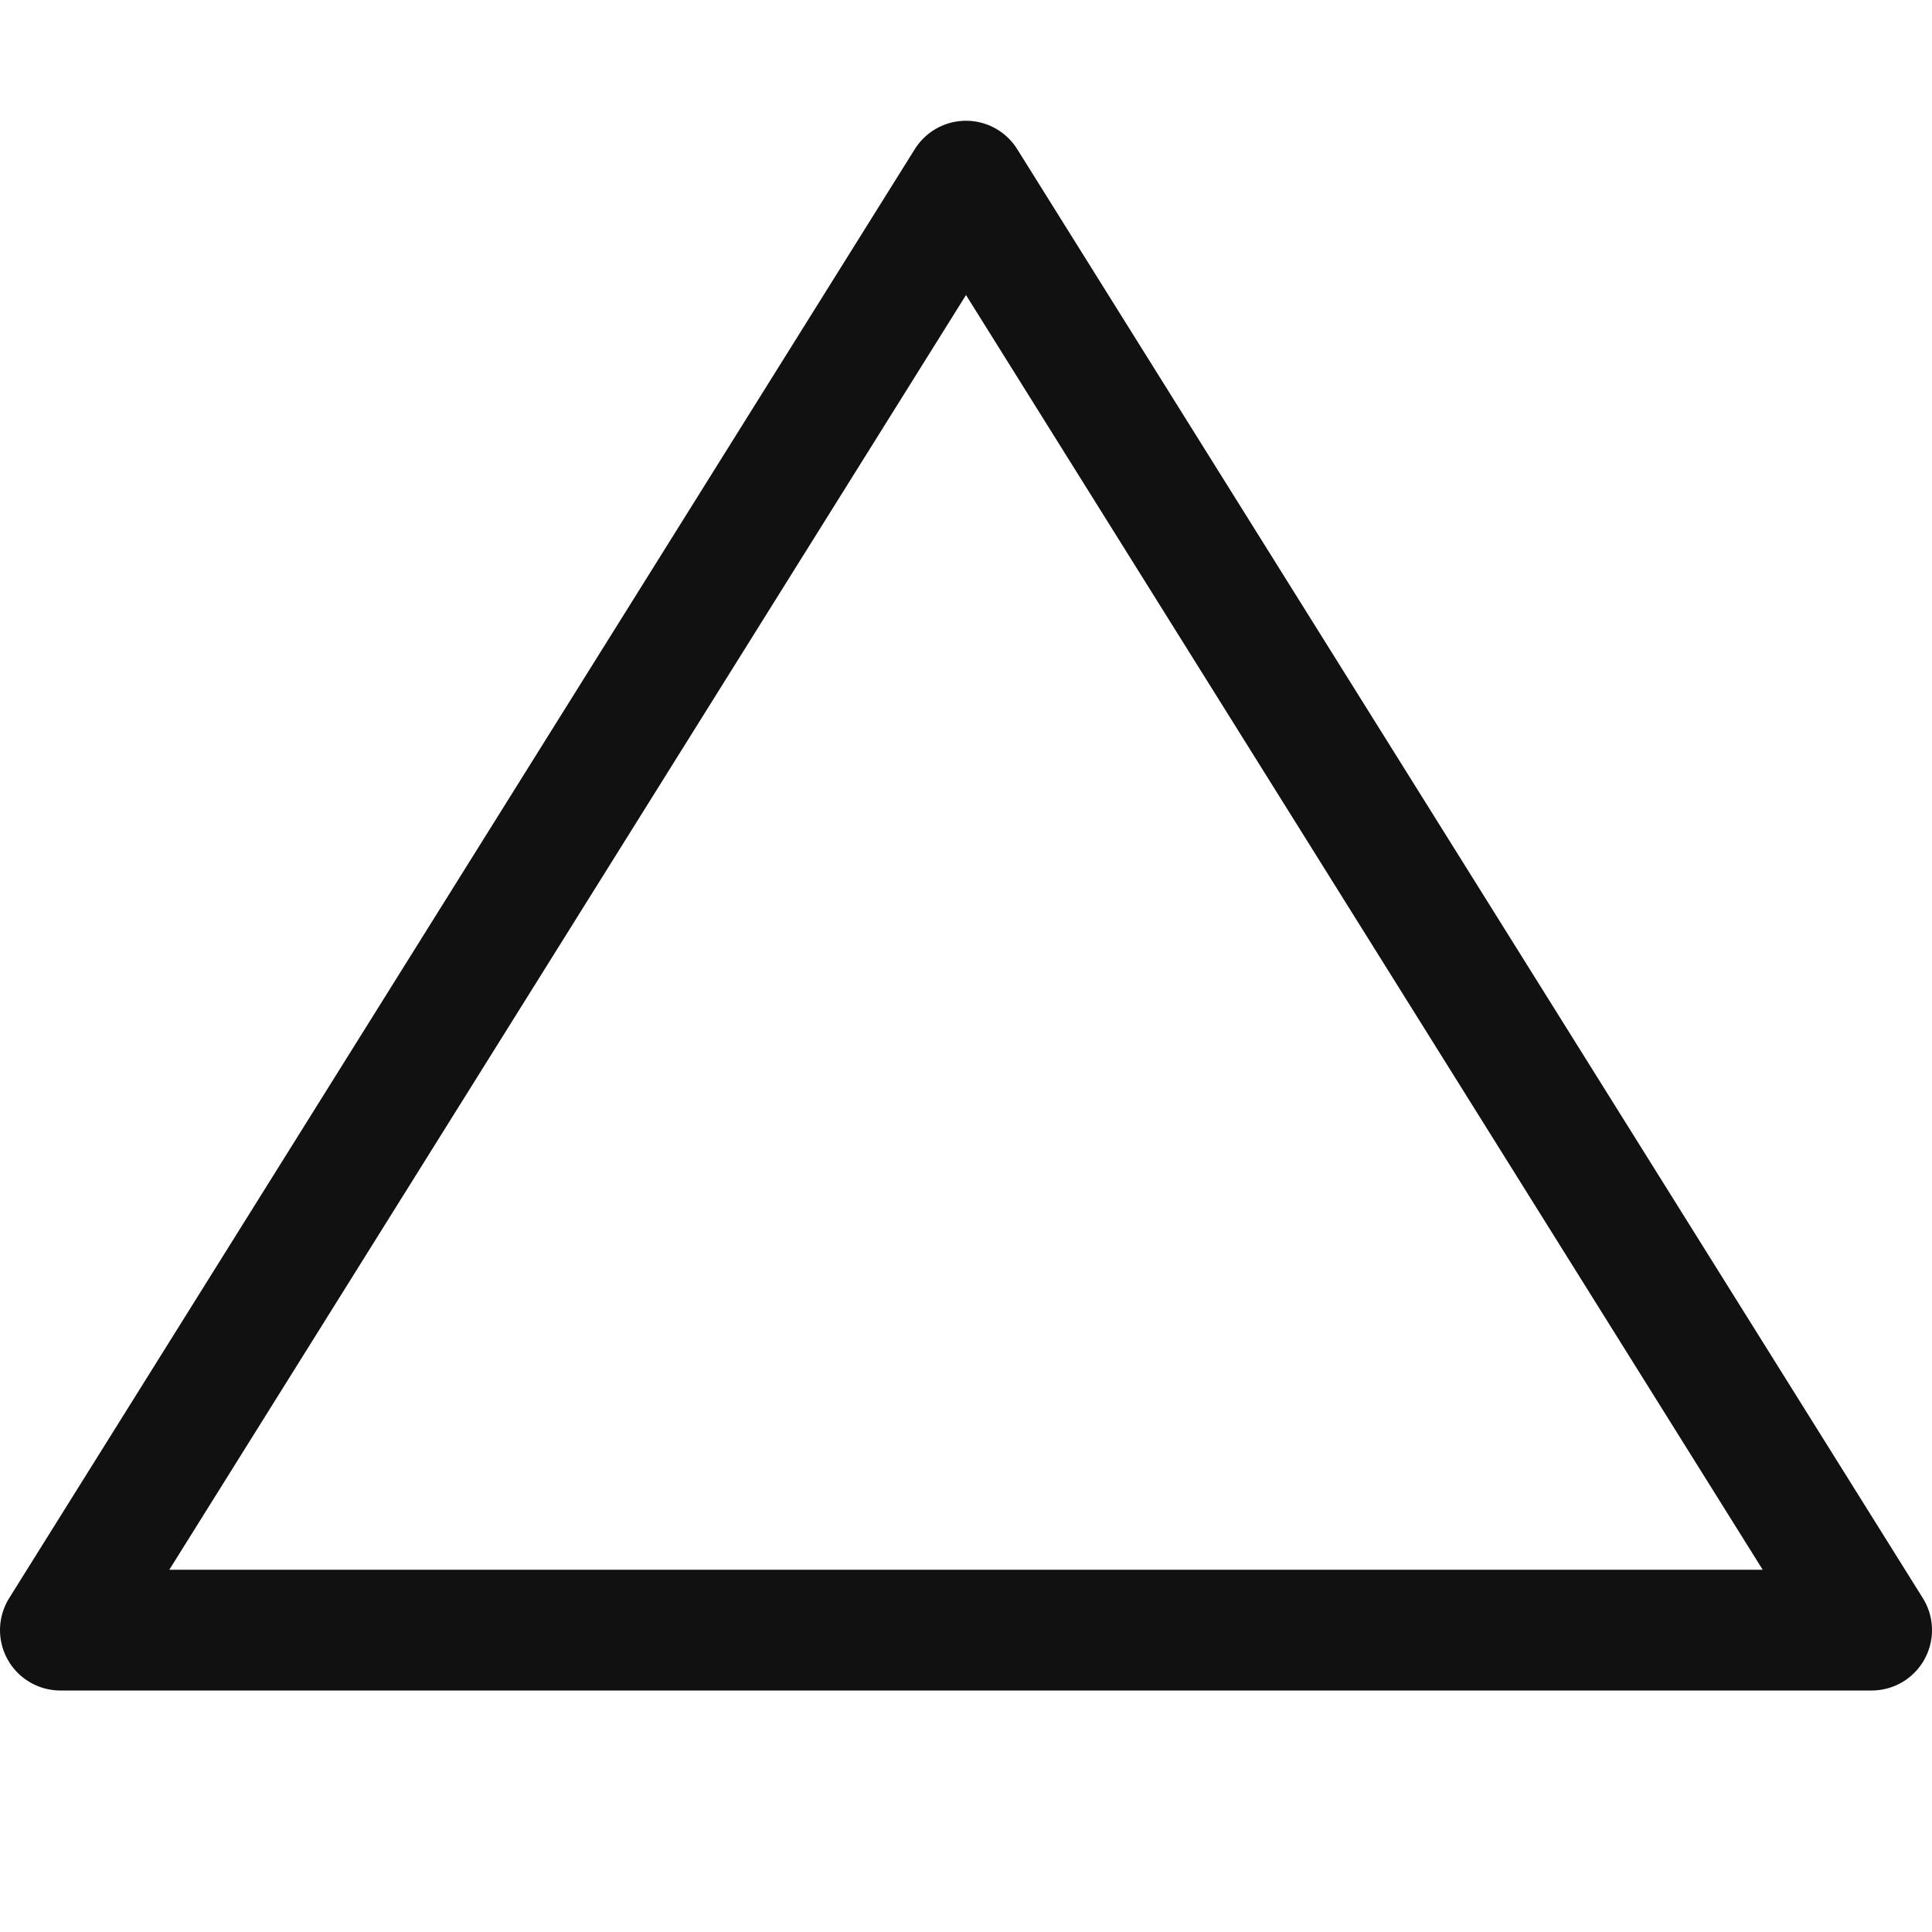 <svg xmlns="http://www.w3.org/2000/svg" width="16" height="16" viewBox="0 0 16 16"><g class="nc-icon-wrapper" fill="#111111" stroke-miterlimit="10"><polygon fill="none" stroke="#111111" stroke-linecap="round" stroke-linejoin="round" points="15.5,13.5 8,1.5 0.5,13.5 "></polygon></g></svg>